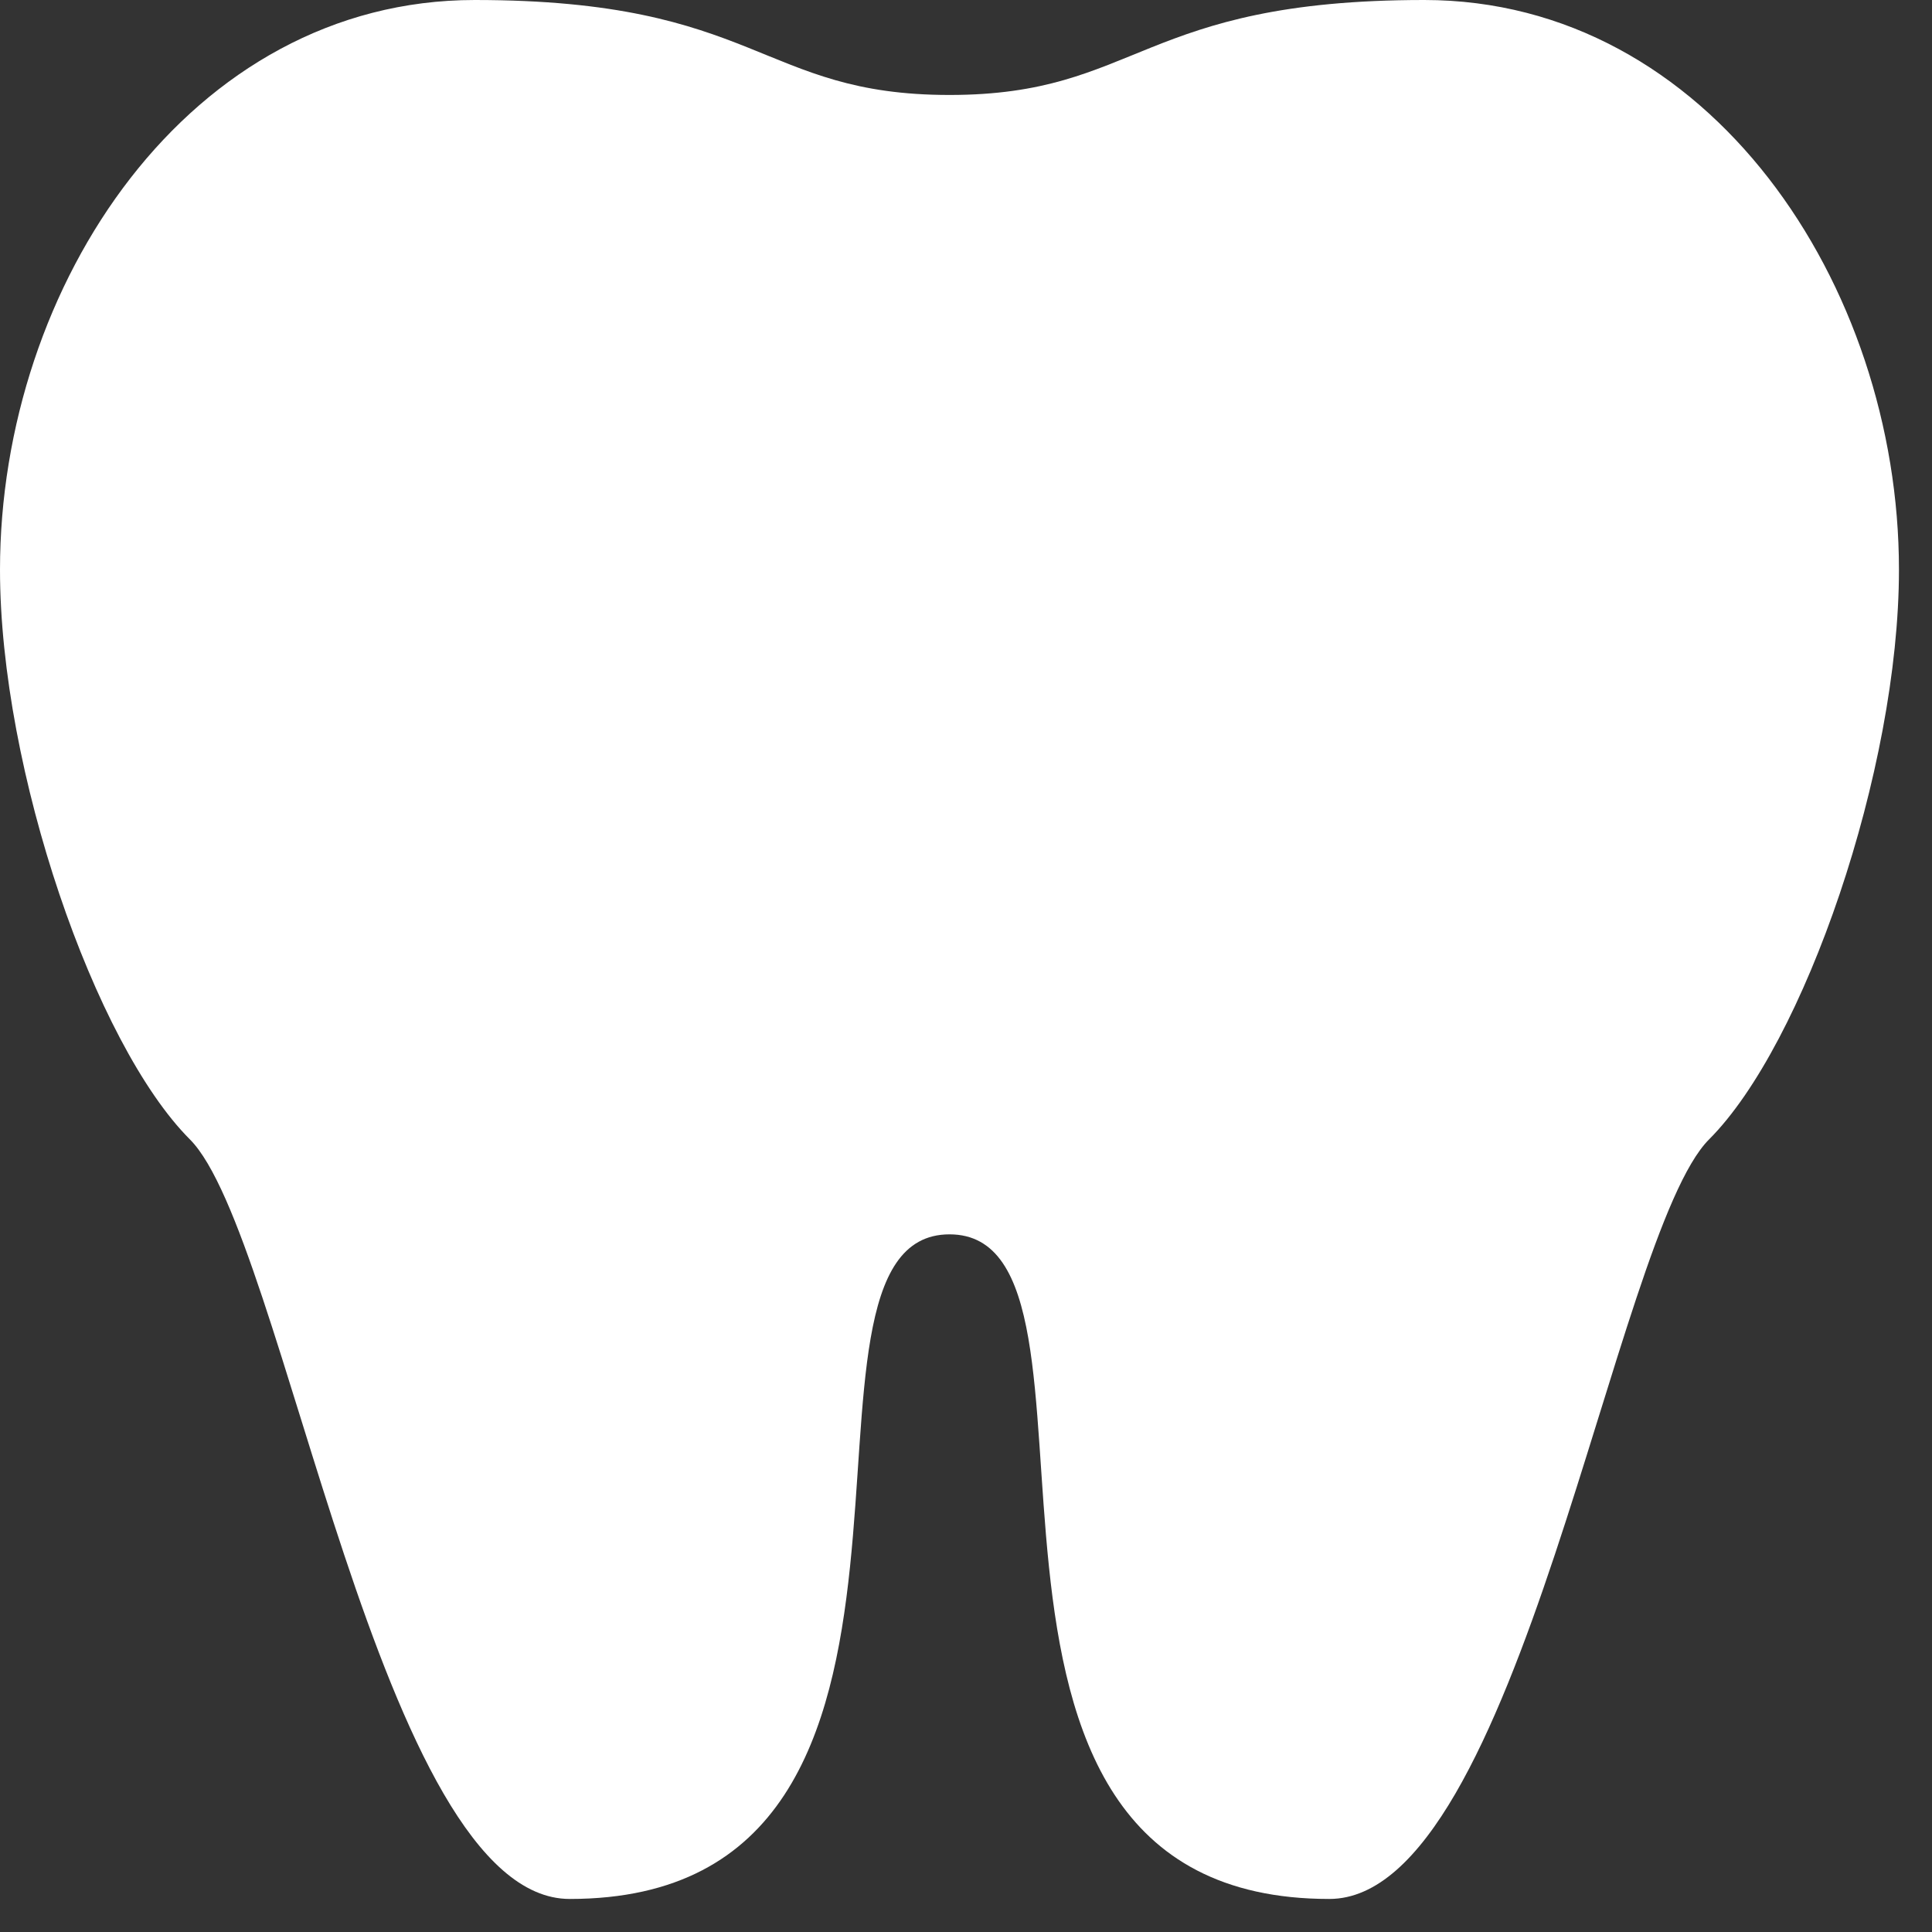 <svg width="39" height="39" viewBox="0 0 39 39" fill="none" xmlns="http://www.w3.org/2000/svg">
<rect x="0" y="0" width="39" height="39" fill="#333333" stroke="none"/>
<path d="M9.583 0C3.833 0 0 5.75 0 11.5C0 15.544 1.917 21.083 3.833 23C5.75 24.917 7.667 38.333 11.5 38.333C20.202 38.333 15.333 24.917 19.167 24.917C23 24.917 18.132 38.333 26.833 38.333C30.667 38.333 32.583 24.917 34.5 23C36.417 21.083 38.333 15.544 38.333 11.5C38.333 5.75 34.5 0 28.75 0C23 0 23 1.917 19.167 1.917C15.333 1.917 15.333 0 9.583 0Z" fill="white"/>
</svg>

